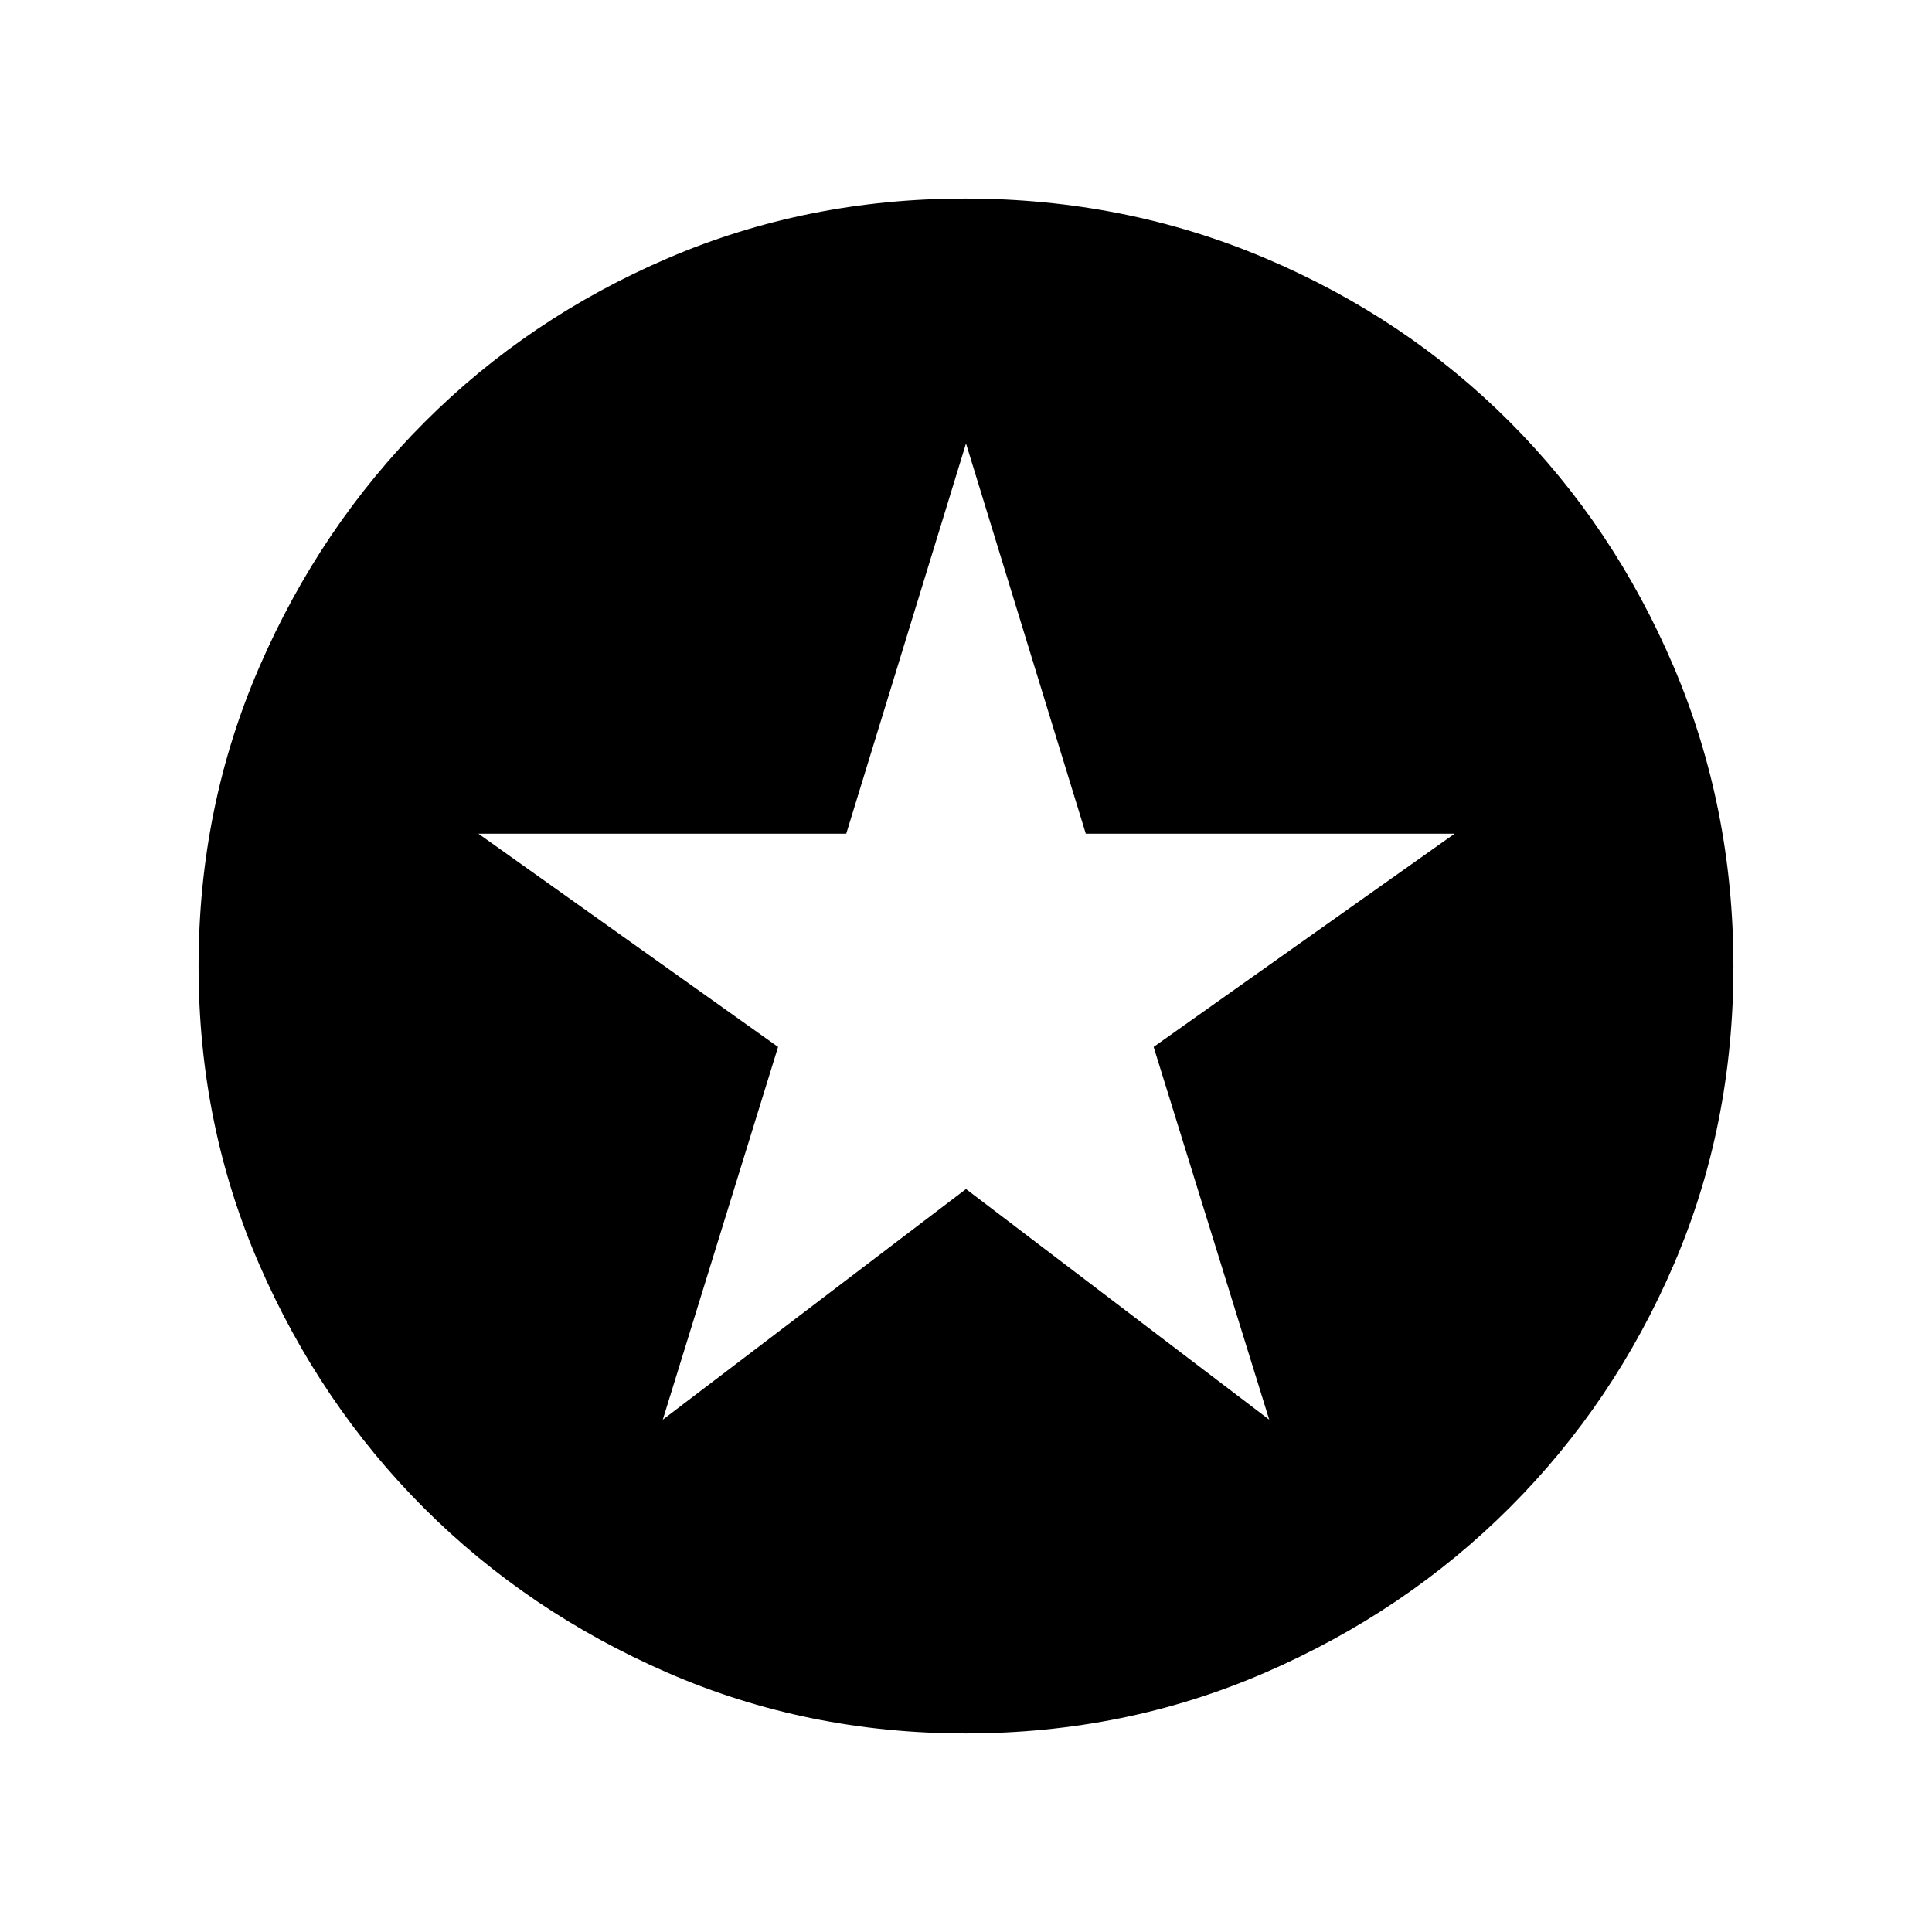 <svg xmlns="http://www.w3.org/2000/svg" height="40" viewBox="0 -960 960 960" width="40"><path d="M329.33-254.56 480-369.18l150.67 114.62-57.44-185.23 149.56-105.95H539.52L480-739.64l-59.51 193.9H237.72l148.9 105.95-57.29 185.23Zm150.5 155.89q-78.85 0-148.18-30.19-69.32-30.19-120.93-81.76-51.61-51.57-81.83-120.92-30.22-69.34-30.22-148.33 0-79.15 30.25-148.83 30.25-69.67 82.04-121.52 51.8-51.85 120.87-81.48 69.07-29.63 147.74-29.63 79.19 0 149.07 29.6 69.87 29.6 121.58 81.42 51.71 51.82 81.41 121.55 29.7 69.73 29.7 149.02 0 79.12-29.6 148-29.6 68.87-81.41 120.69-51.8 51.83-121.52 82.1-69.71 30.28-148.97 30.28Z"/></svg>